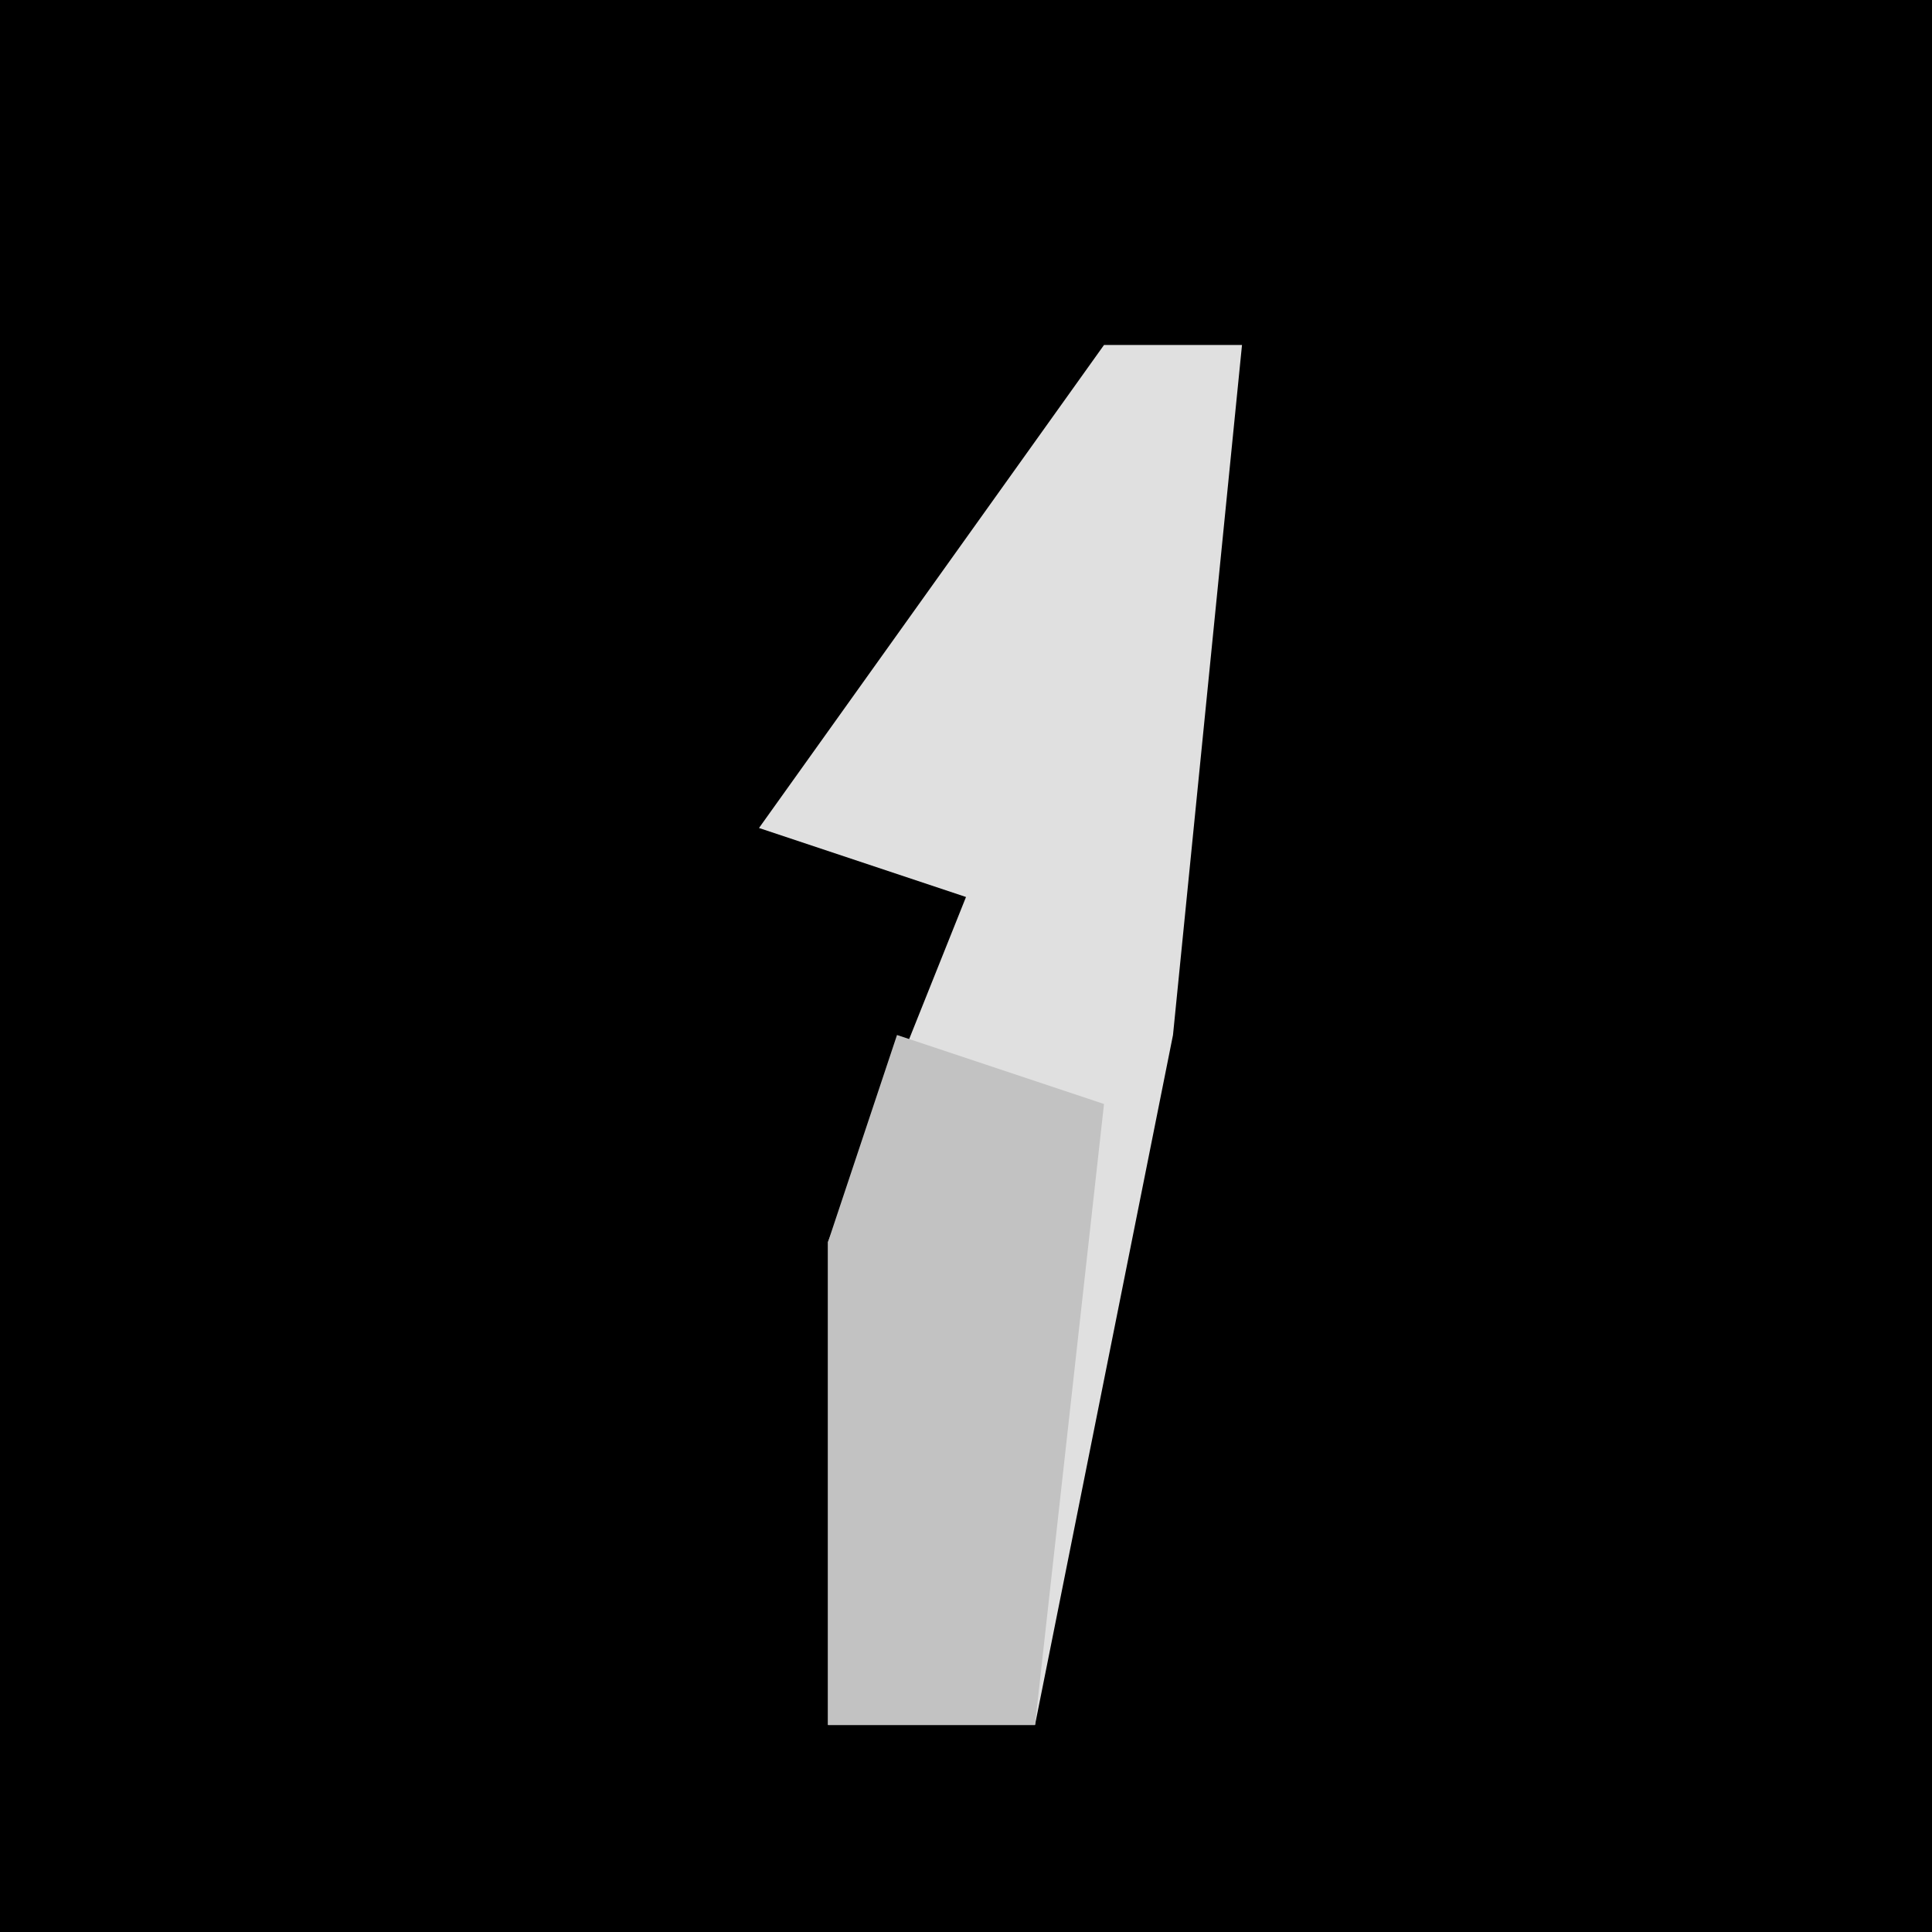 <?xml version="1.0" encoding="UTF-8"?>
<svg version="1.1" xmlns="http://www.w3.org/2000/svg" width="28" height="28">
<path d="M0,0 L28,0 L28,28 L0,28 Z " fill="#000000" transform="translate(0,0)"/>
<path d="M0,0 L2,0 L1,10 L-1,20 L-4,20 L-4,13 L-2,8 L-5,7 Z " fill="#E0E0E0" transform="translate(16,5)"/>
<path d="M0,0 L3,1 L2,10 L-1,10 L-1,3 Z " fill="#C2C2C2" transform="translate(13,15)"/>
</svg>
